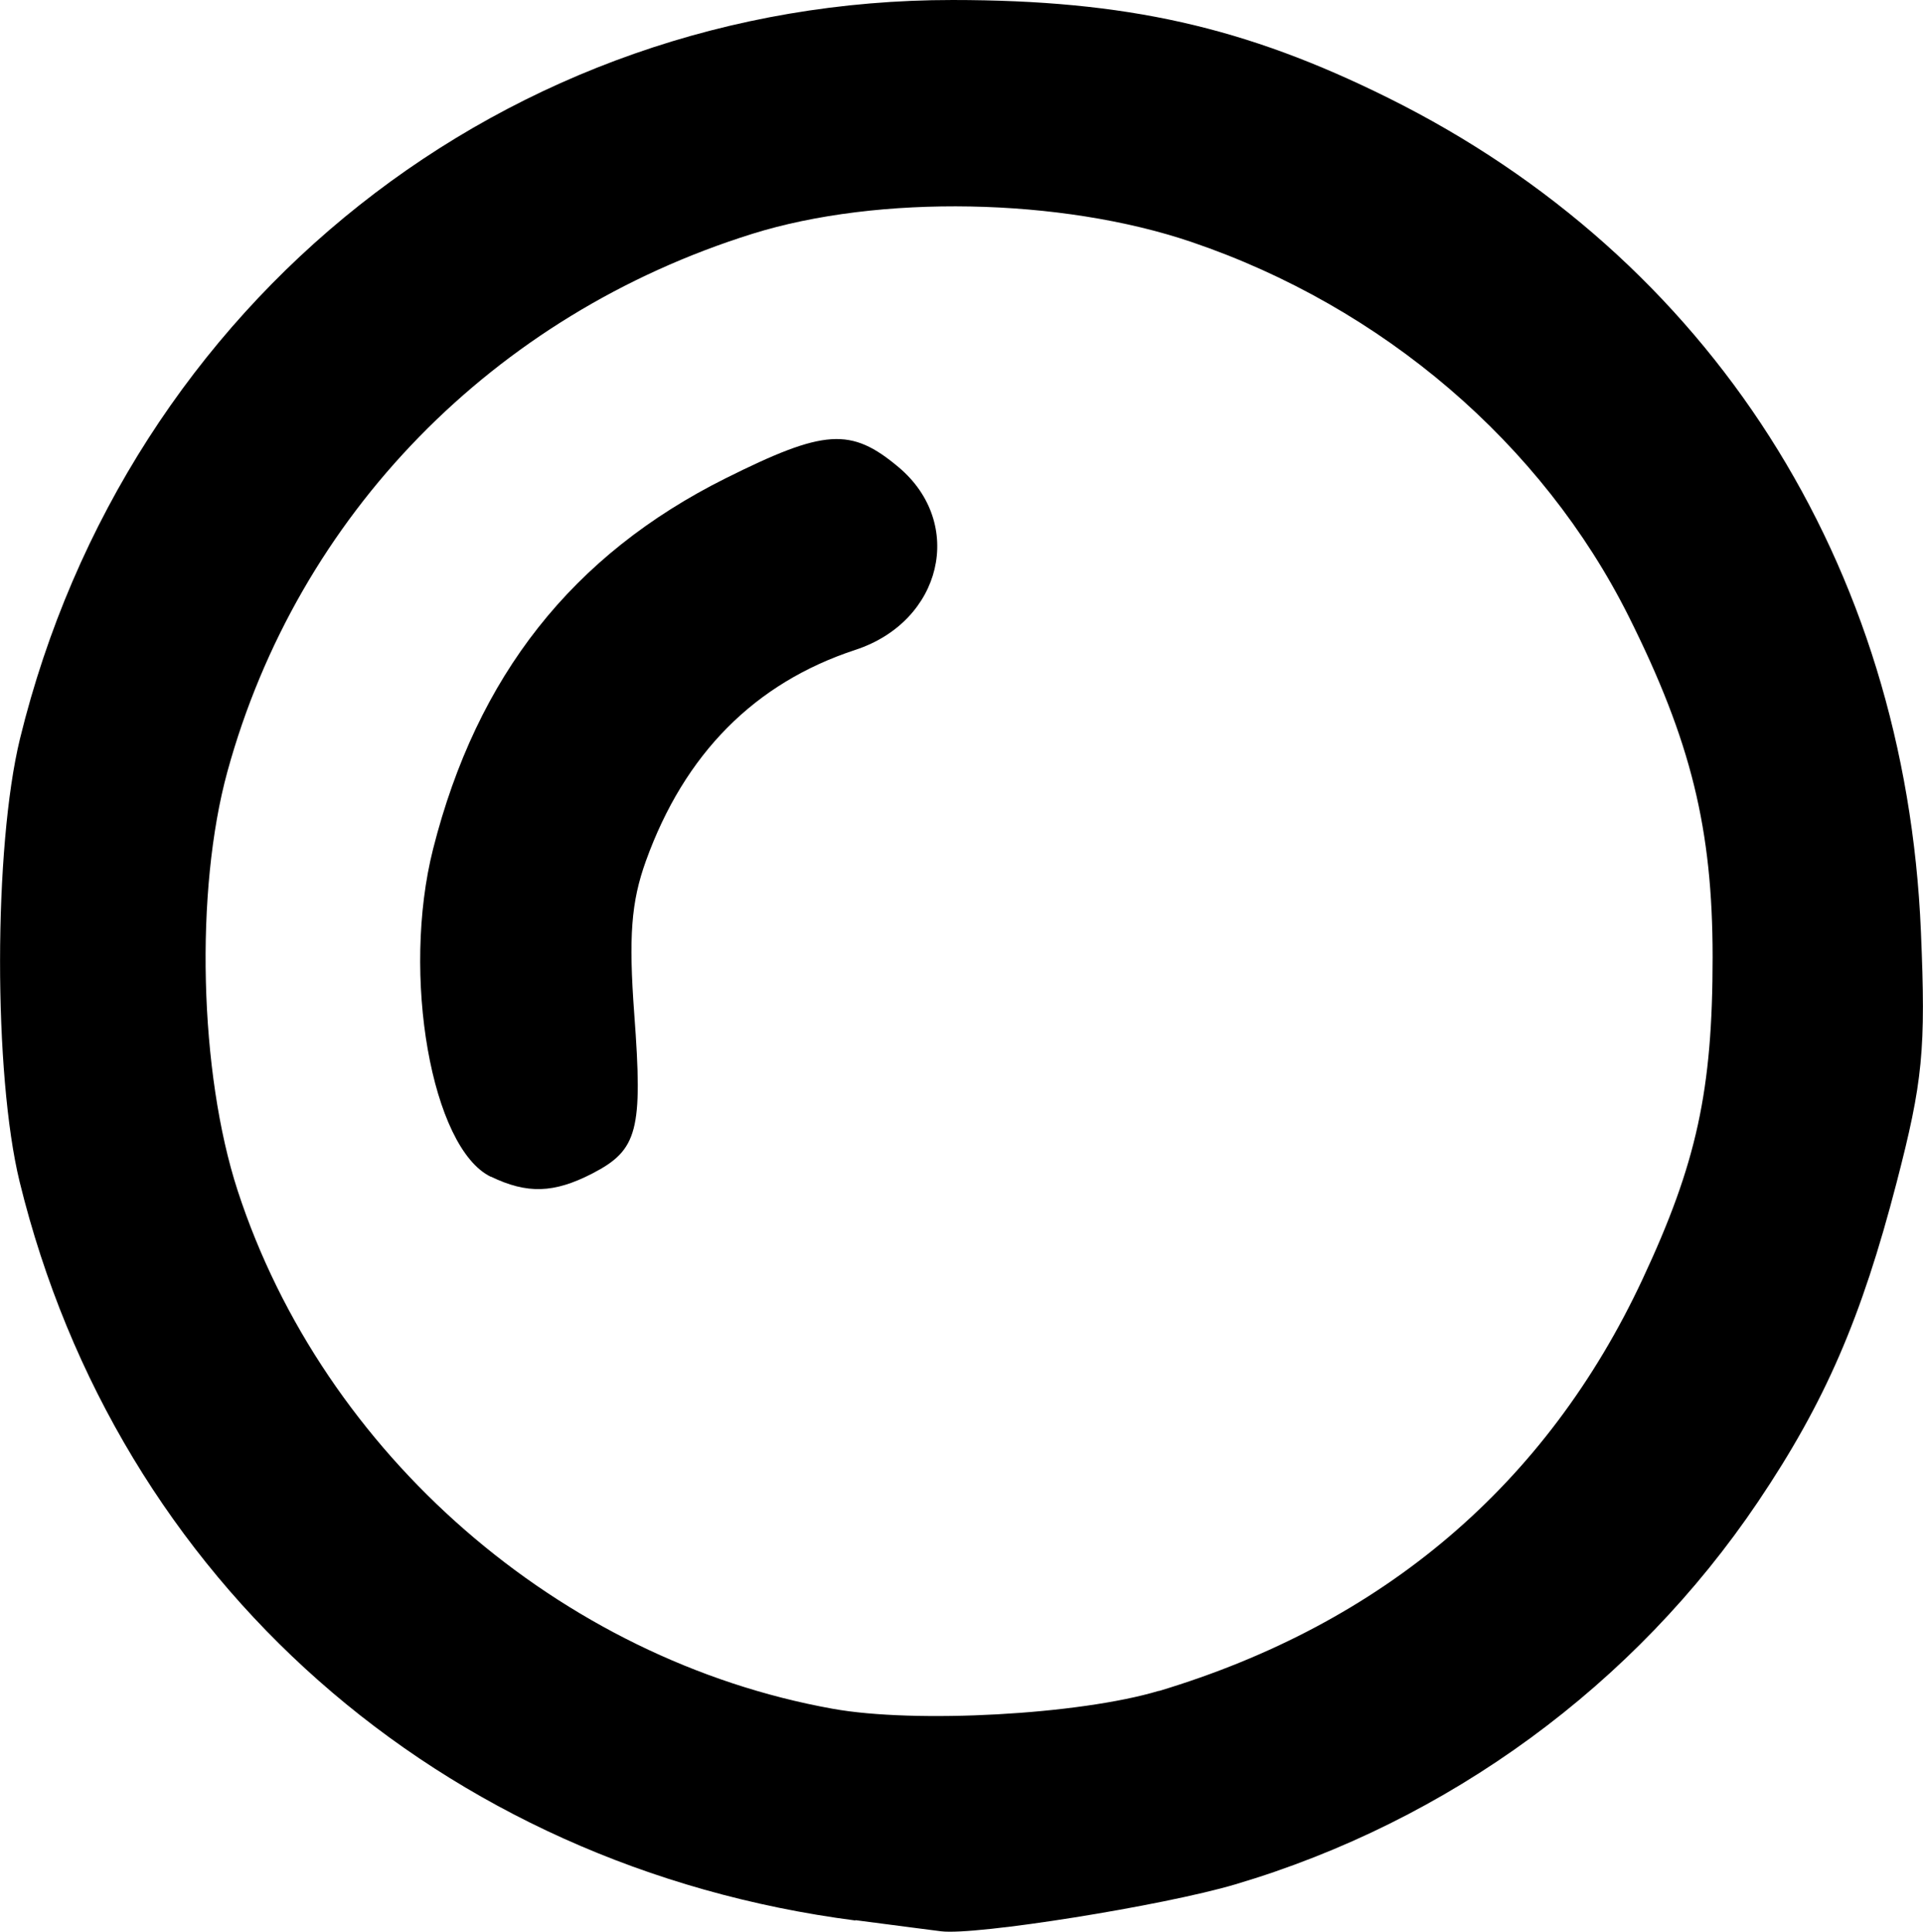 <?xml version="1.0" encoding="UTF-8" standalone="no"?>
<!-- Created with Inkscape (http://www.inkscape.org/) -->

<svg
   width="11.06mm"
   height="11.113mm"
   viewBox="0 0 11.06 11.113"
   version="1.1"
   id="svg5"
   sodipodi:docname="bubble smol.svg"
   inkscape:version="1.2.2 (b0a8486541, 2022-12-01)"
   xmlns:inkscape="http://www.inkscape.org/namespaces/inkscape"
   xmlns:sodipodi="http://sodipodi.sourceforge.net/DTD/sodipodi-0.dtd"
   xmlns="http://www.w3.org/2000/svg"
   xmlns:svg="http://www.w3.org/2000/svg">
  <sodipodi:namedview
     id="namedview7"
     pagecolor="#ffffff"
     bordercolor="#666666"
     borderopacity="1.0"
     inkscape:pageshadow="2"
     inkscape:pageopacity="0.0"
     inkscape:pagecheckerboard="0"
     inkscape:document-units="mm"
     showgrid="false"
     inkscape:zoom="0.64052329"
     inkscape:cx="-516.76497"
     inkscape:cy="157.68357"
     inkscape:window-width="2560"
     inkscape:window-height="1510"
     inkscape:window-x="1920"
     inkscape:window-y="54"
     inkscape:window-maximized="1"
     inkscape:current-layer="layer1"
     fit-margin-top="0"
     fit-margin-left="0"
     fit-margin-right="0"
     fit-margin-bottom="0"
     inkscape:showpageshadow="2"
     inkscape:deskcolor="#d1d1d1" />
  <defs
     id="defs2" />
  <g
     inkscape:label="Layer 1"
     inkscape:groupmode="layer"
     id="layer1"
     transform="translate(-38.825,-57.198)">
    <path
       id="path1549"
       style="fill:#000000;stroke-width:0.068"
       d="m 43.745,68.245 c -2.386,-0.31 -4.245,-1.953 -4.807,-4.249 -0.151,-0.618 -0.15,-1.926 0.002,-2.549 0.616,-2.518 2.803,-4.25 5.364,-4.249 0.999,4.74e-4 1.682,0.154 2.507,0.564 1.851,0.92 2.973,2.678 3.062,4.794 0.029,0.681 0.011,0.863 -0.14,1.445 -0.202,0.779 -0.411,1.262 -0.796,1.834 -0.71,1.055 -1.779,1.838 -3.007,2.202 -0.414,0.123 -1.493,0.295 -1.692,0.27 -0.038,-0.005 -0.26,-0.033 -0.493,-0.064 z m 1.745,-1.32 c 1.291,-0.388 2.231,-1.189 2.782,-2.369 0.312,-0.667 0.403,-1.087 0.403,-1.853 0,-0.737 -0.124,-1.242 -0.483,-1.96 -0.497,-0.993 -1.415,-1.78 -2.514,-2.153 -0.751,-0.255 -1.8,-0.274 -2.526,-0.047 -1.49,0.466 -2.614,1.618 -3.019,3.093 -0.188,0.685 -0.162,1.733 0.059,2.411 0.494,1.515 1.853,2.698 3.422,2.98 0.476,0.086 1.421,0.034 1.876,-0.103 z M 41.648,63.967 c -0.341,-0.165 -0.516,-1.16 -0.332,-1.886 0.252,-0.995 0.801,-1.691 1.681,-2.131 0.571,-0.285 0.722,-0.295 0.997,-0.064 0.383,0.323 0.25,0.886 -0.249,1.05 -0.579,0.19 -0.983,0.598 -1.205,1.214 -0.085,0.236 -0.1,0.436 -0.067,0.882 0.05,0.669 0.02,0.781 -0.241,0.916 -0.221,0.114 -0.375,0.119 -0.584,0.018 z" />
  </g>
</svg>
